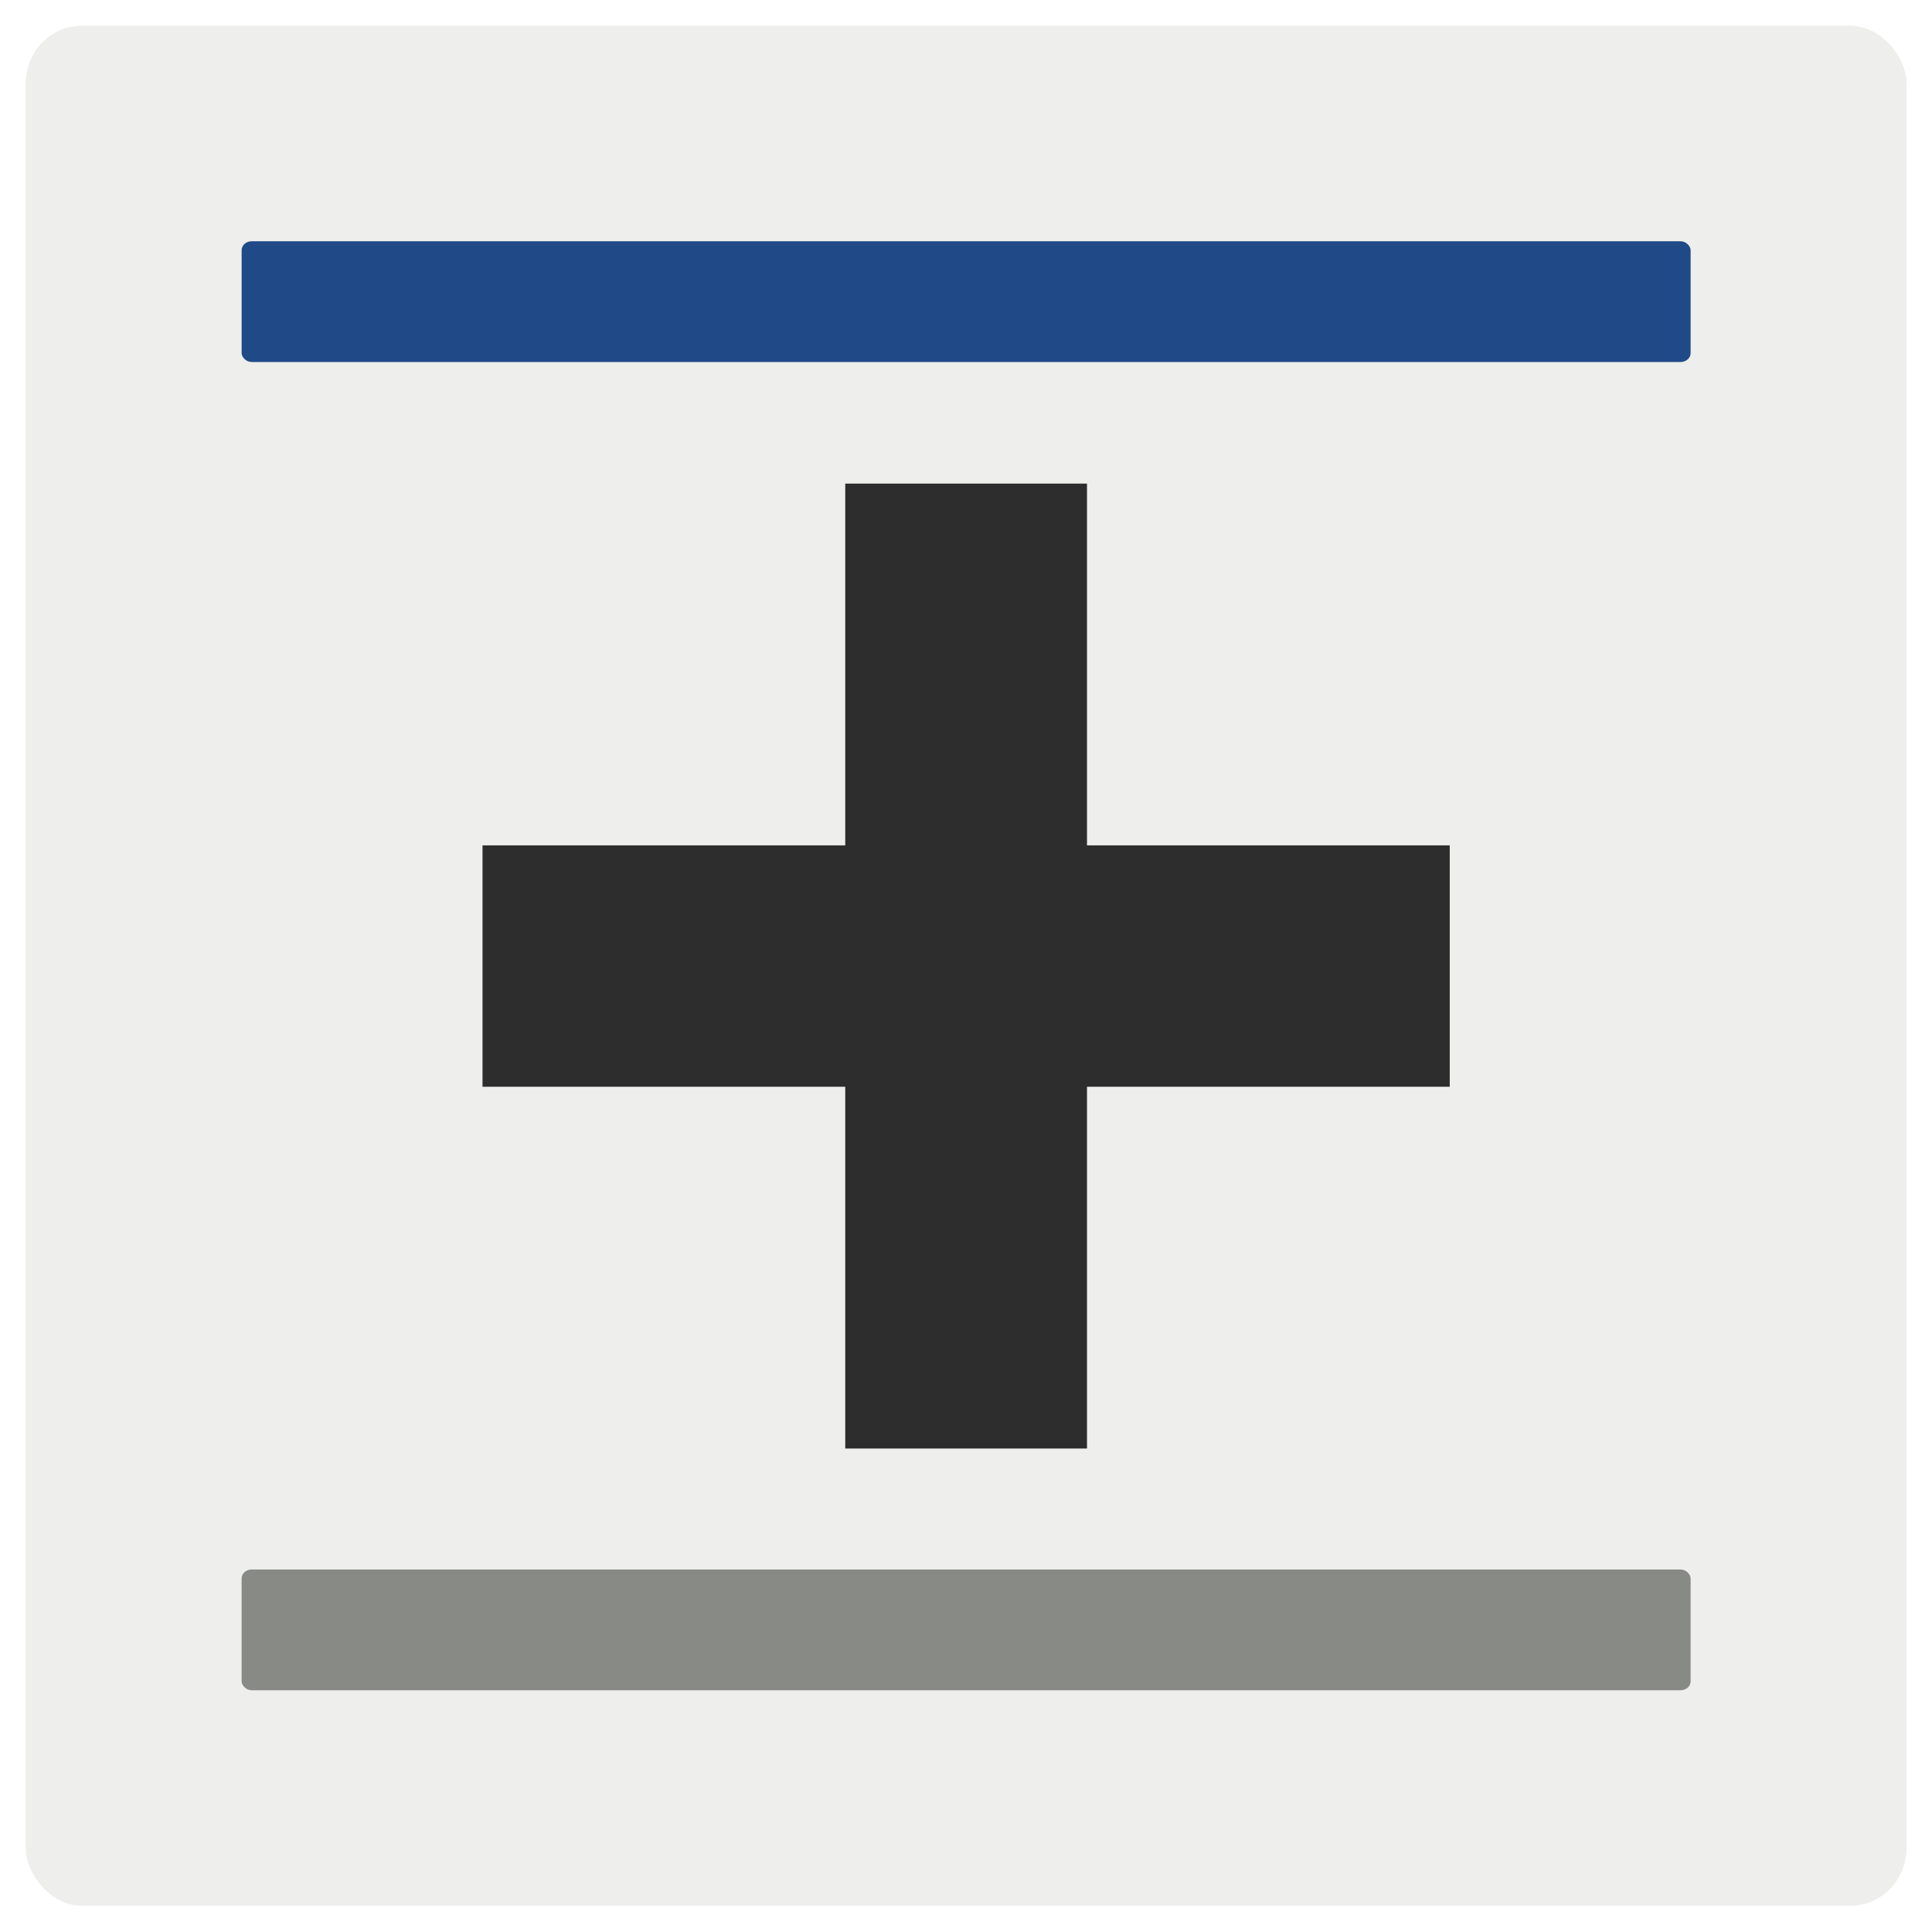 <?xml version="1.0" encoding="UTF-8" standalone="no"?>
<svg
   xmlns:dc="http://purl.org/dc/elements/1.1/"
   xmlns:cc="http://creativecommons.org/ns#"
   xmlns:rdf="http://www.w3.org/1999/02/22-rdf-syntax-ns#"
   xmlns:svg="http://www.w3.org/2000/svg"
   xmlns="http://www.w3.org/2000/svg"
   xmlns:sodipodi="http://sodipodi.sourceforge.net/DTD/sodipodi-0.dtd"
   xmlns:inkscape="http://www.inkscape.org/namespaces/inkscape"
   id="svg2"
   width="16"
   height="16"
   version="1.1"
   viewBox="0 0 16 16"
   sodipodi:docname="window-new.svg"
   inkscape:version="0.92.4 (unknown)">
  <defs
     id="defs11" />
  <sodipodi:namedview
     pagecolor="#ffffff"
     bordercolor="#666666"
     borderopacity="1"
     objecttolerance="10"
     gridtolerance="10"
     guidetolerance="10"
     inkscape:pageopacity="0"
     inkscape:pageshadow="2"
     inkscape:window-width="1375"
     inkscape:window-height="786"
     id="namedview9"
     showgrid="false"
     inkscape:zoom="37.854492"
     inkscape:cx="8"
     inkscape:cy="8"
     inkscape:window-x="65"
     inkscape:window-y="24"
     inkscape:window-maximized="1"
     inkscape:current-layer="svg2" />
  <g
     id="g3497"
     transform="matrix(1,0,0,1,0.001,-0.002)">
    <rect
       id="rect7400-7"
       x="0.212"
       y="0.215"
       width="15.576"
       height="15.57"
       rx="0.466"
       ry="0.478"
       style="color:#000000;fill:#eeeeec;fill-rule:evenodd;stroke:none;stroke-width:0.427" />
    <rect
       id="rect7402-6"
       x="2"
       y="2"
       width="12"
       height="1"
       rx="0.083"
       ry="0.074"
       style="color:#000000;fill:#204a87;fill-rule:evenodd" />
    <rect
       id="rect3584"
       x="2"
       y="13"
       width="12"
       height="1"
       rx="0.083"
       ry="0.074"
       style="color:#000000;fill:#888a85;fill-rule:evenodd" />
  </g>
  <path
     id="rect11686-3"
     d="m7 4.005v2.996h-3.004v1.999h3.004v2.996h2.002v-2.996h3.004v-1.999h-3.004v-2.996z"
     style="stroke-width:0.3;stroke:none;fill:#2d2d2d" />
</svg>
